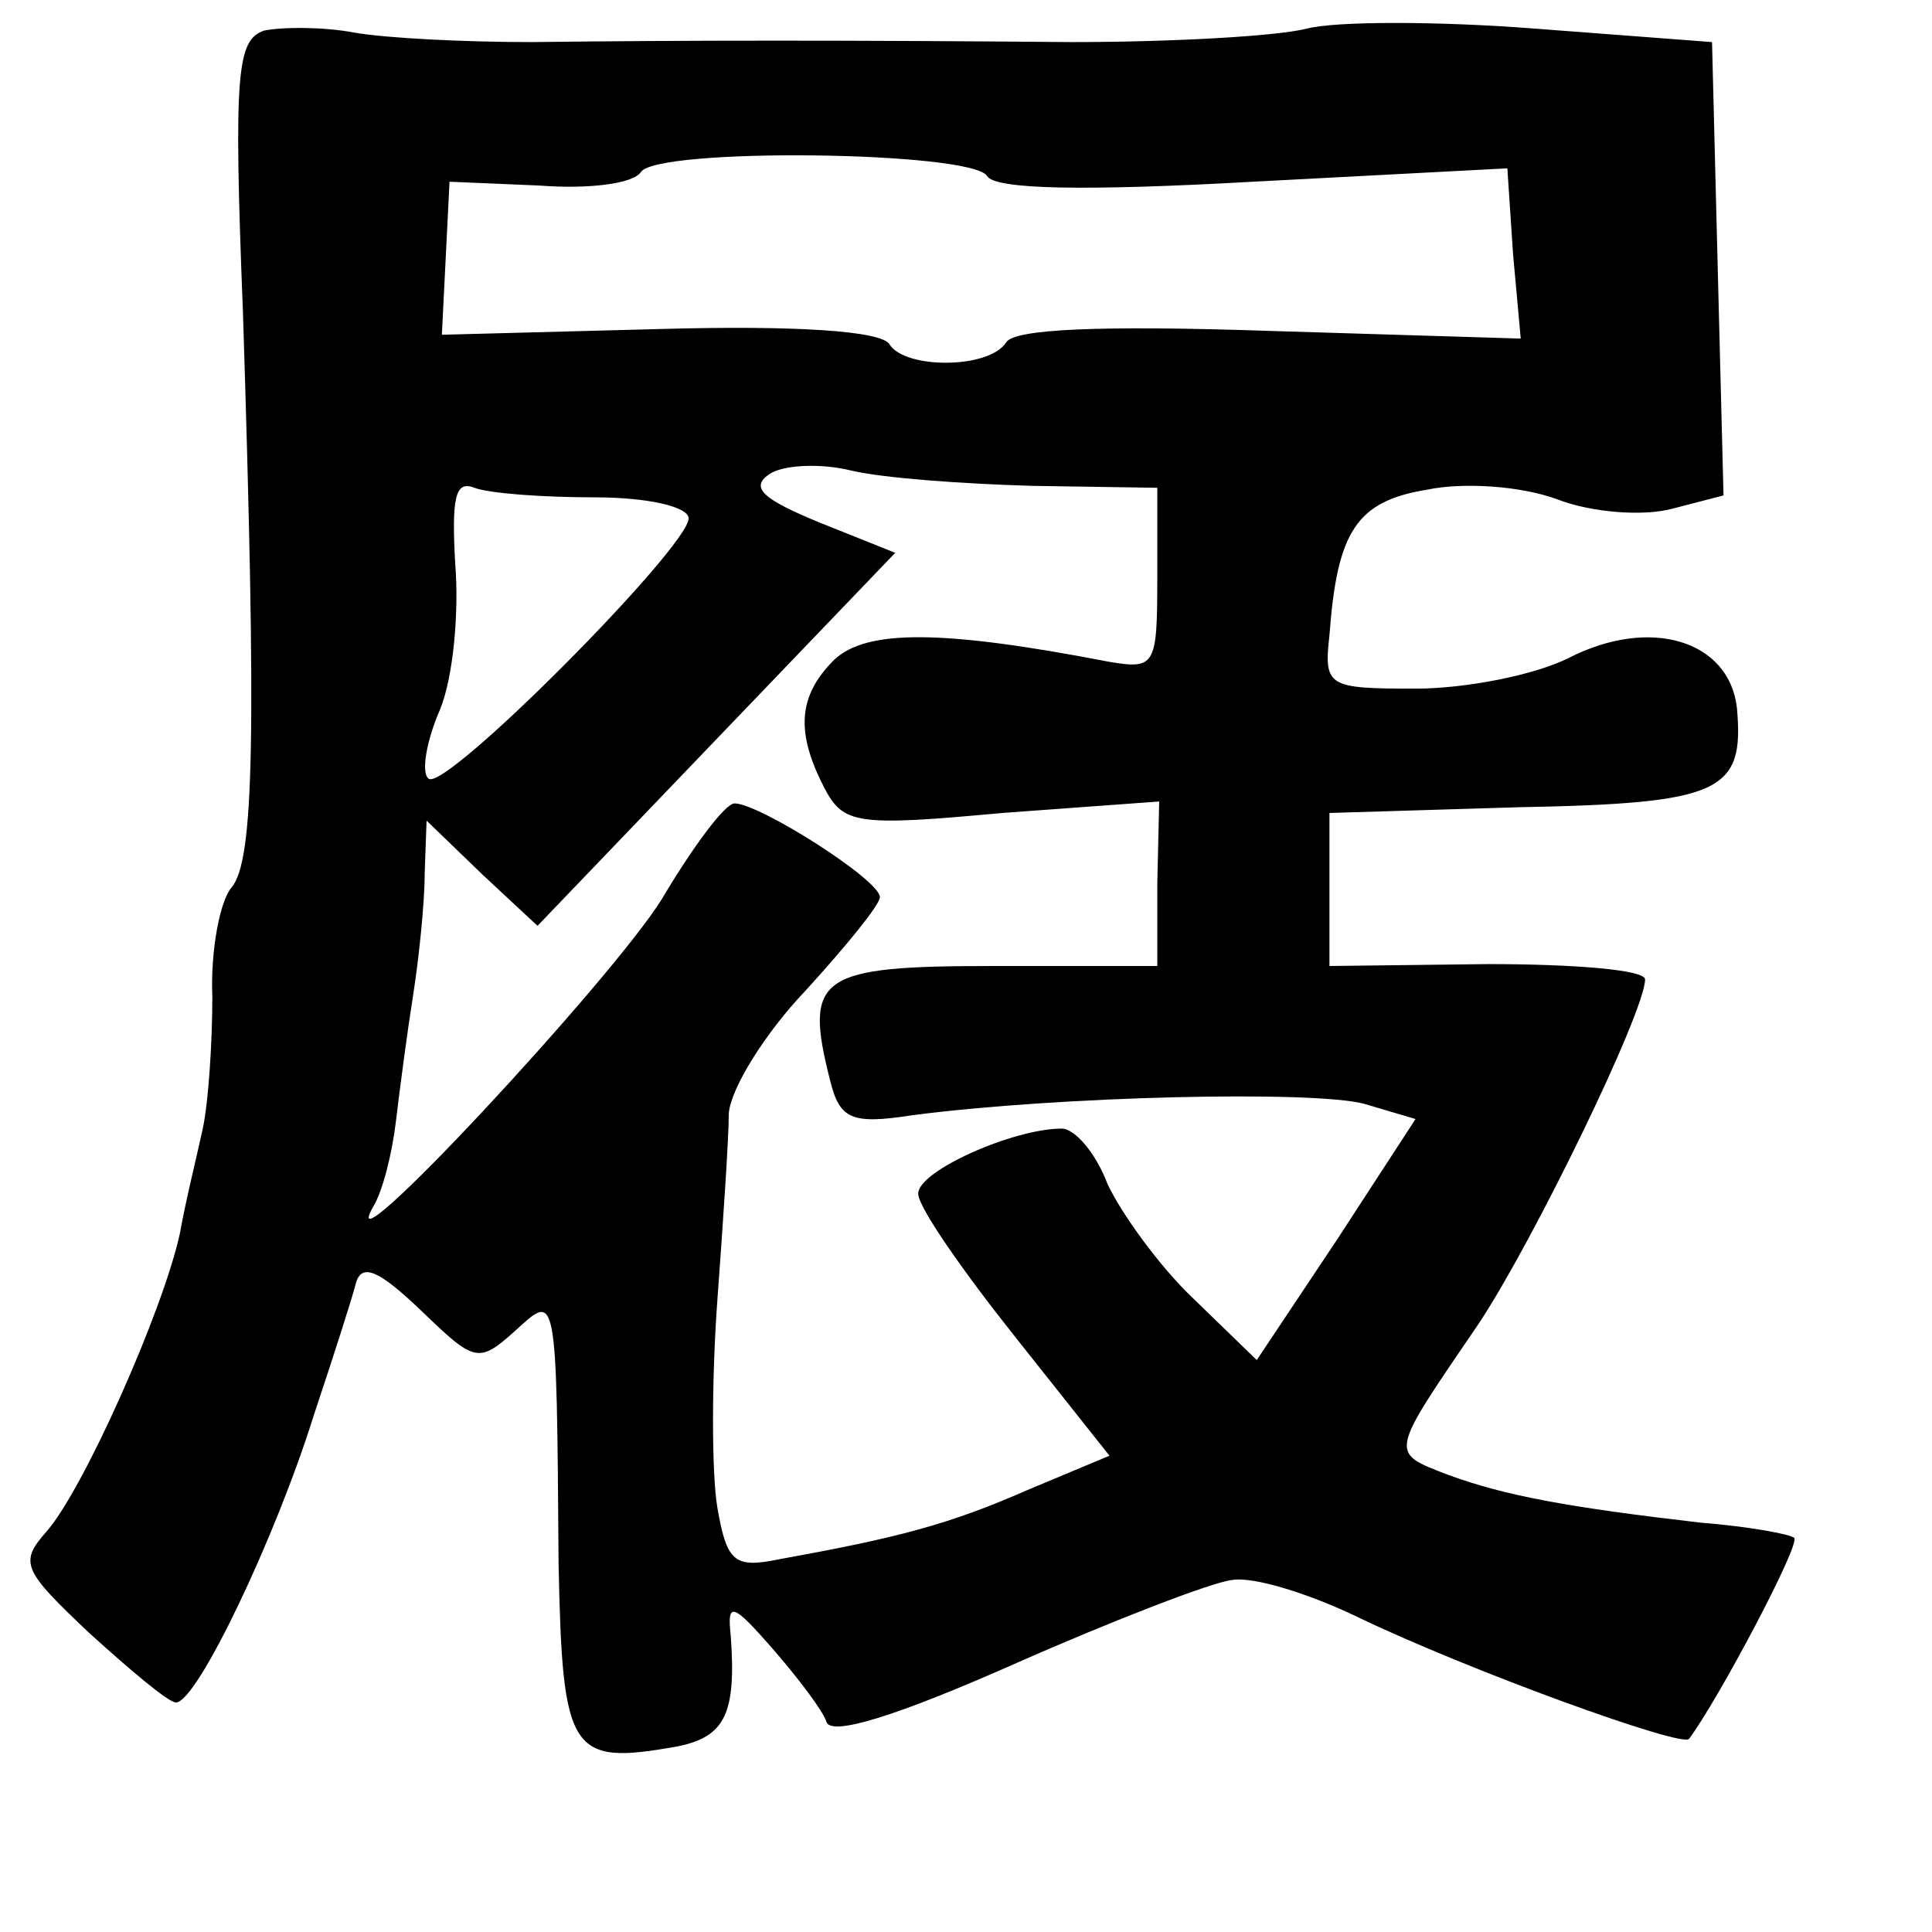 <?xml version="1.0" standalone="no"?>
<!DOCTYPE svg PUBLIC "-//W3C//DTD SVG 20010904//EN"
 "http://www.w3.org/TR/2001/REC-SVG-20010904/DTD/svg10.dtd">
<svg version="1.0" xmlns="http://www.w3.org/2000/svg"
 width="101pt" height="101pt" viewBox="0 0 101 101"
 preserveAspectRatio="xMidYMid meet">
<g transform="translate(0,101) scale(0.1,-0.1)"
fill="#000000" stroke="none">
<path d="M138 994 c-14 -5 -16 -21 -11 -147 7 -221 6 -287 -6 -301 -6 -7 -11
-33 -10 -57 0 -24 -2 -55 -5 -69 -3 -14 -9 -38 -12 -55 -9 -41 -51 -135 -70
-156 -14 -16 -12 -20 23 -53 21 -19 41 -36 45 -36 11 0 52 86 72 150 10 30 20
61 22 69 3 11 12 7 34 -14 28 -27 30 -28 49 -11 22 20 22 24 23 -121 2 -100 6
-106 62 -96 25 5 31 17 28 58 -2 18 1 17 22 -7 13 -15 26 -32 28 -38 2 -8 37
3 98 30 52 23 104 43 114 44 11 2 40 -7 65 -19 58 -28 171 -69 174 -64 15 20
58 101 55 105 -2 2 -24 6 -49 8 -69 8 -102 14 -132 25 -31 12 -31 10 16 79 28
42 87 163 87 180 0 5 -37 8 -82 8 l-83 -1 0 40 0 40 99 3 c106 2 118 8 114 52
-4 35 -45 48 -88 26 -18 -9 -54 -16 -80 -16 -46 0 -48 1 -45 28 4 54 14 70 51
76 19 4 49 2 68 -5 18 -7 45 -9 60 -5 l27 7 -3 118 -3 119 -92 7 c-51 4 -105
4 -120 0 -16 -4 -71 -7 -123 -7 -116 1 -200 1 -282 0 -35 0 -76 2 -93 5 -16 3
-37 3 -47 1z m378 -76 c4 -7 50 -8 139 -3 l133 7 3 -45 4 -44 -131 4 c-89 3
-134 1 -138 -6 -9 -14 -53 -14 -61 -1 -4 7 -49 10 -120 8 l-114 -3 2 40 2 40
47 -2 c26 -2 49 1 53 7 8 13 173 11 181 -2z m24 -162 l65 -1 0 -47 c0 -46 -1
-48 -25 -44 -88 17 -127 17 -144 1 -19 -19 -20 -38 -5 -67 10 -19 17 -20 93
-13 l82 6 -1 -43 0 -43 -85 0 c-92 0 -100 -5 -86 -60 5 -20 11 -23 43 -18 77
10 209 13 236 6 l27 -8 -41 -63 -42 -63 -33 32 c-18 17 -38 45 -45 60 -6 16
-17 29 -24 29 -25 0 -75 -22 -75 -34 0 -7 23 -40 50 -74 l50 -63 -43 -18 c-41
-18 -68 -25 -129 -36 -24 -5 -28 -2 -33 27 -3 18 -3 67 0 108 3 41 6 85 6 98
1 13 19 42 40 64 21 23 39 45 39 49 0 9 -63 49 -76 49 -5 0 -22 -23 -38 -50
-26 -42 -173 -200 -151 -161 5 8 10 28 12 45 2 17 6 47 9 66 3 19 6 48 6 63
l1 28 29 -28 29 -27 93 97 94 98 -40 16 c-29 12 -36 18 -26 25 7 5 27 6 43 2
17 -4 59 -7 95 -8z m-229 -6 c28 0 49 -5 49 -11 0 -15 -128 -144 -136 -136 -4
3 -1 20 6 36 7 17 10 51 8 76 -2 35 0 44 10 40 8 -3 36 -5 63 -5z"/>
</g>
</svg>
